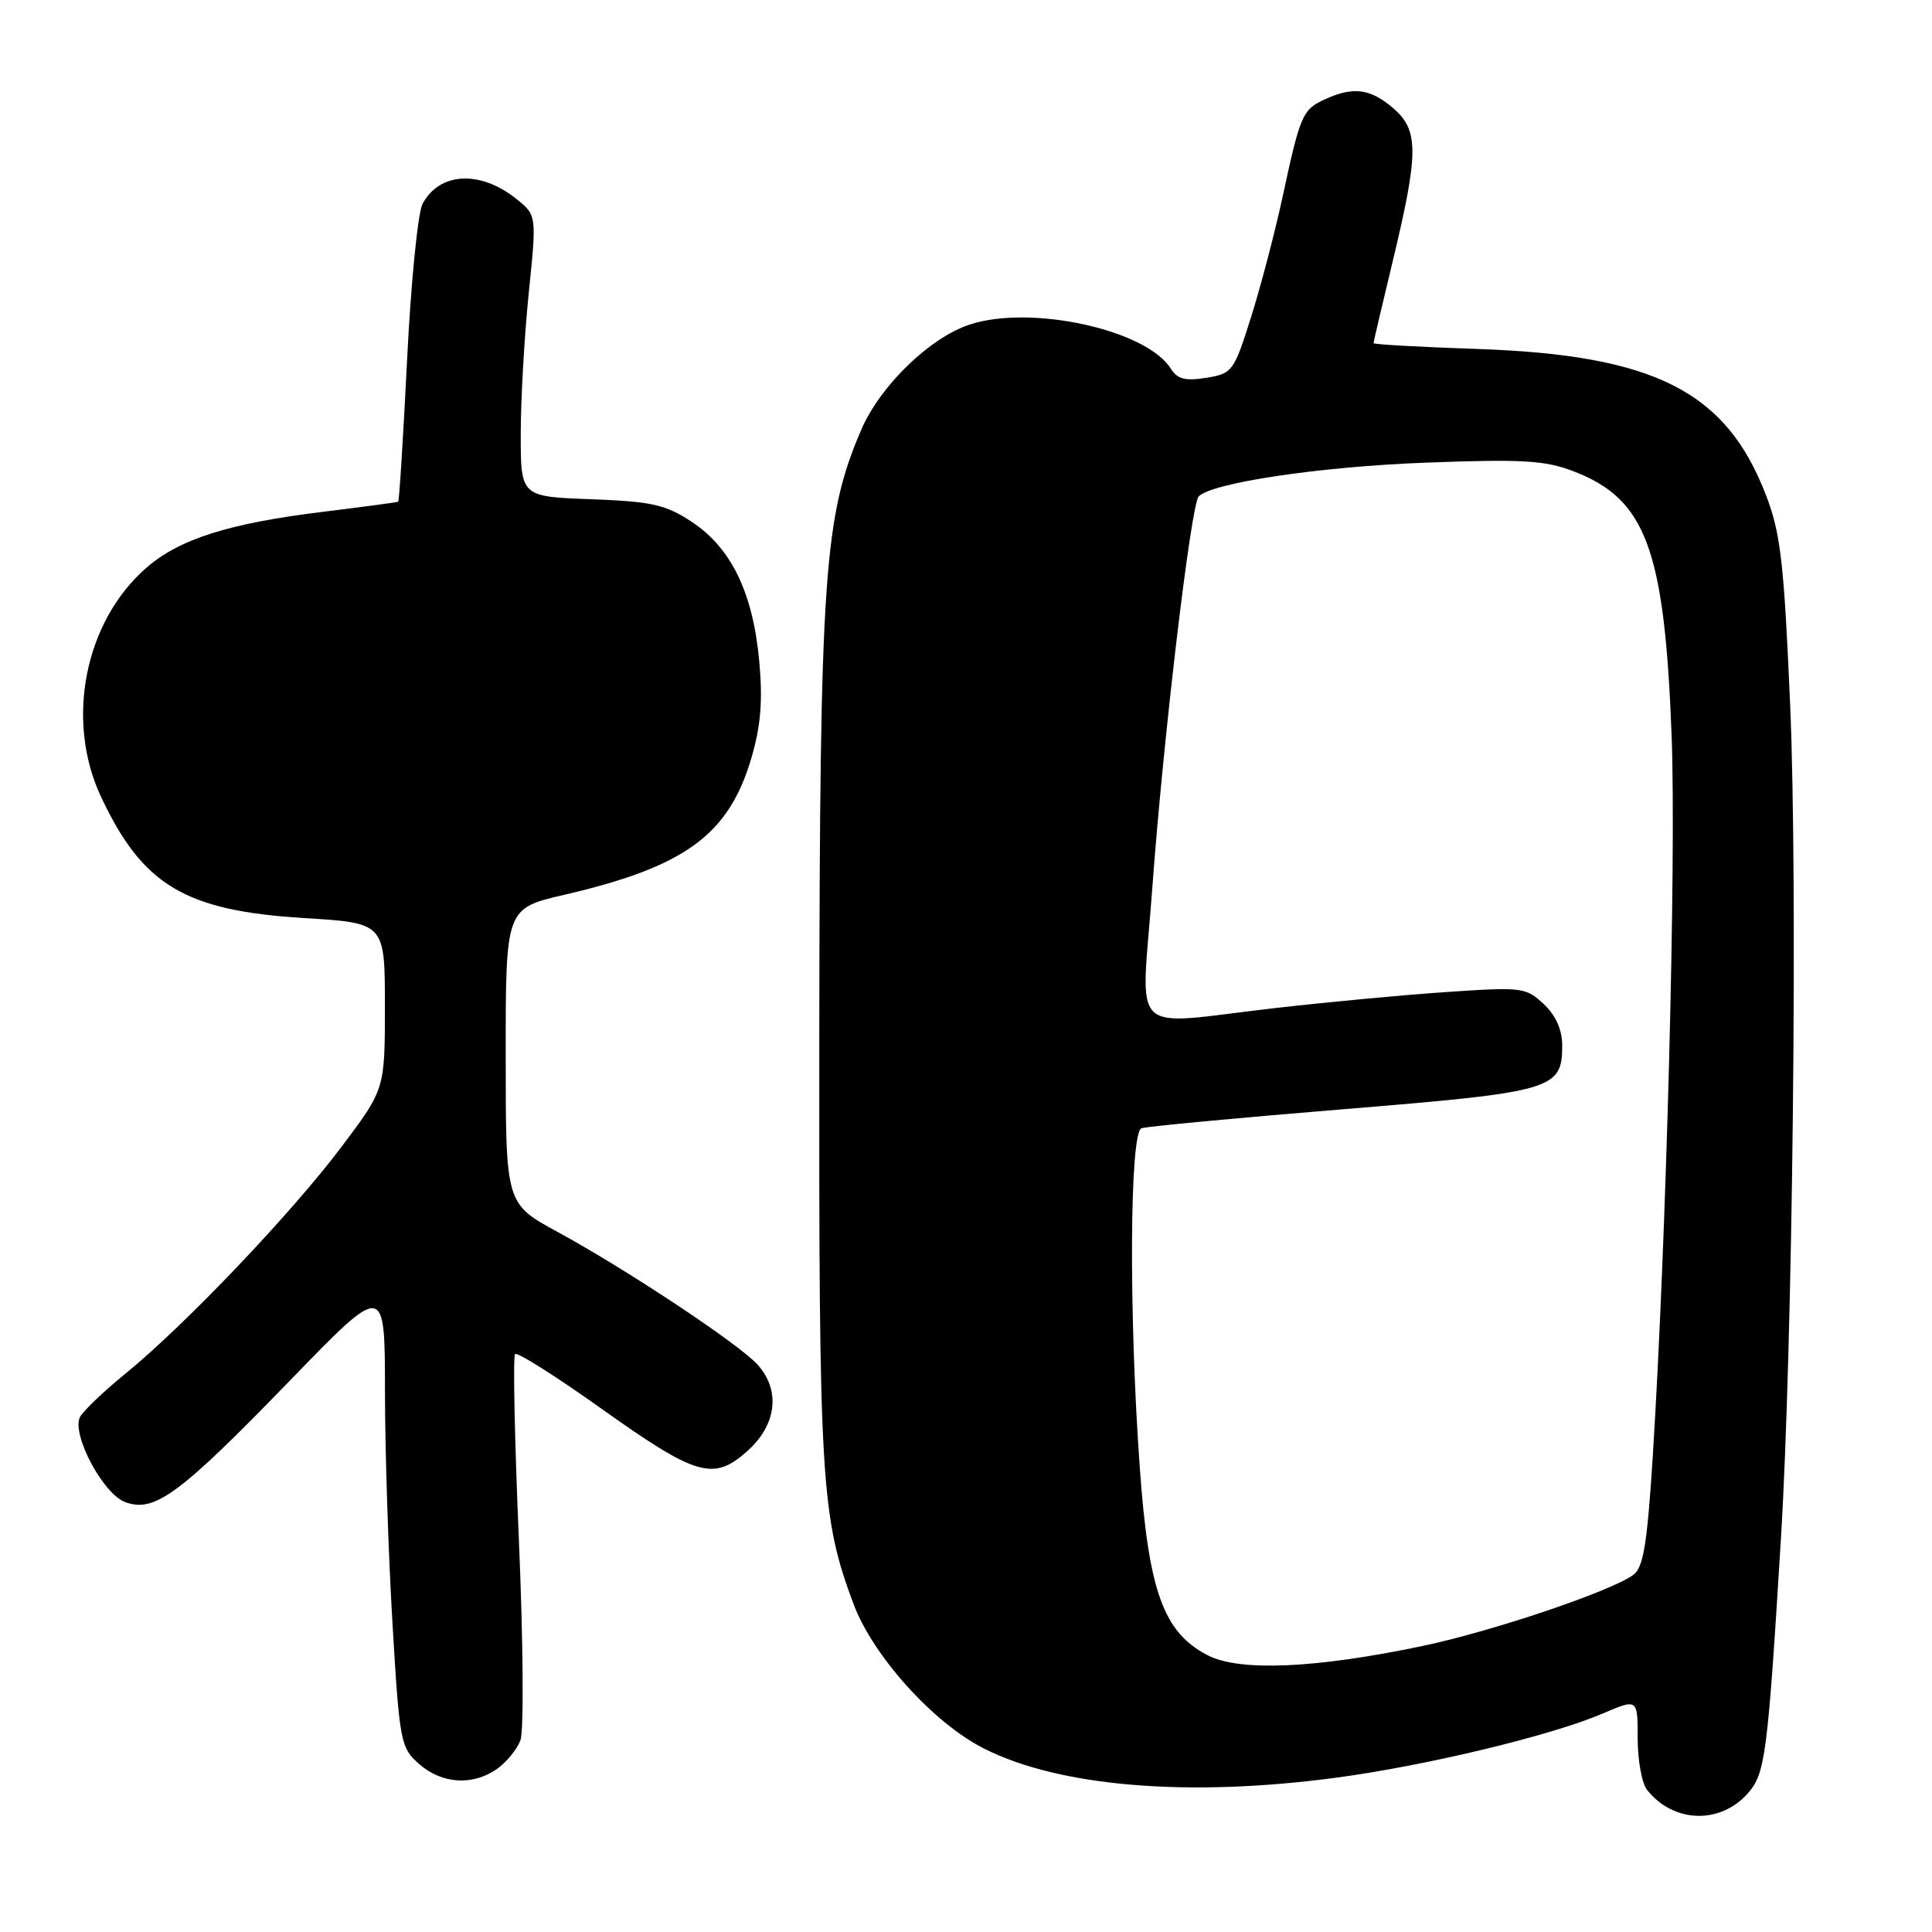 <?xml version="1.0" encoding="UTF-8" standalone="no"?>
<!DOCTYPE svg PUBLIC "-//W3C//DTD SVG 1.1//EN" "http://www.w3.org/Graphics/SVG/1.1/DTD/svg11.dtd" >
<svg xmlns="http://www.w3.org/2000/svg" xmlns:xlink="http://www.w3.org/1999/xlink" version="1.1" viewBox="0 0 256 256">
 <g >
 <path fill="currentColor"
d=" M 231.61 237.61 C 233.91 235.00 234.22 232.60 235.98 203.92 C 237.54 178.46 238.22 117.12 237.21 93.50 C 236.39 74.57 235.95 70.68 234.02 65.66 C 228.74 51.85 219.25 47.04 195.75 46.24 C 188.19 45.98 182.00 45.64 182.00 45.47 C 182.00 45.30 183.14 40.44 184.53 34.67 C 188.00 20.24 188.02 17.27 184.61 14.34 C 181.59 11.74 179.32 11.44 175.60 13.14 C 172.59 14.51 172.29 15.20 169.97 26.00 C 168.96 30.68 167.08 37.87 165.78 41.99 C 163.50 49.23 163.30 49.50 159.84 50.06 C 157.06 50.51 156.01 50.24 155.14 48.85 C 151.92 43.69 136.58 40.33 128.48 43.01 C 123.19 44.75 116.63 51.12 114.13 56.92 C 109.17 68.45 108.63 76.25 108.56 137.00 C 108.50 196.38 108.77 200.97 113.11 212.57 C 115.68 219.43 123.68 228.30 130.36 231.68 C 140.36 236.75 157.43 238.17 177.00 235.56 C 188.93 233.97 205.58 229.97 212.40 227.04 C 217.00 225.07 217.00 225.07 217.00 230.34 C 217.00 233.24 217.56 236.32 218.25 237.18 C 221.75 241.58 227.94 241.77 231.61 237.61 Z  M 65.84 234.40 C 67.10 233.52 68.50 231.81 68.96 230.60 C 69.42 229.39 69.33 217.49 68.76 204.17 C 68.19 190.84 67.96 179.71 68.25 179.42 C 68.54 179.13 73.58 182.31 79.44 186.48 C 92.32 195.65 94.52 196.30 99.04 192.26 C 102.90 188.81 103.45 184.28 100.42 180.86 C 98.05 178.18 83.12 168.27 73.89 163.24 C 67.01 159.50 67.01 159.50 67.01 139.93 C 67.00 120.37 67.00 120.37 74.75 118.57 C 90.84 114.84 96.61 110.60 99.60 100.31 C 100.82 96.11 101.08 92.77 100.60 87.56 C 99.76 78.53 96.90 72.63 91.71 69.18 C 88.18 66.85 86.44 66.46 78.33 66.15 C 69.00 65.81 69.00 65.81 69.00 57.51 C 69.00 52.95 69.48 44.55 70.06 38.86 C 71.12 28.51 71.12 28.51 68.40 26.34 C 63.61 22.52 58.24 22.81 55.99 27.01 C 55.37 28.18 54.44 37.50 53.94 47.73 C 53.43 57.95 52.90 66.39 52.76 66.48 C 52.62 66.56 48.23 67.15 43.00 67.79 C 30.34 69.33 23.73 71.42 19.33 75.29 C 11.22 82.41 8.65 95.42 13.35 105.50 C 18.87 117.31 24.50 120.68 40.31 121.65 C 51.00 122.30 51.00 122.30 51.00 133.31 C 51.00 144.32 51.00 144.32 45.29 151.91 C 38.66 160.73 24.57 175.53 16.64 182.00 C 13.60 184.47 10.87 187.11 10.56 187.84 C 9.55 190.24 13.68 197.93 16.55 199.02 C 20.45 200.50 23.73 198.08 38.39 182.96 C 51.00 169.94 51.00 169.94 51.01 184.22 C 51.01 192.07 51.46 205.93 52.00 215.00 C 52.94 230.89 53.08 231.58 55.55 233.75 C 58.56 236.39 62.63 236.65 65.84 234.40 Z  M 160.00 219.32 C 154.17 216.29 152.20 210.86 151.03 194.50 C 149.56 174.12 149.68 150.05 151.25 149.50 C 151.94 149.26 163.96 148.13 177.98 146.98 C 205.85 144.70 207.00 144.37 207.00 138.52 C 207.00 136.45 206.15 134.55 204.55 133.04 C 202.19 130.83 201.65 130.77 191.80 131.44 C 186.13 131.82 175.88 132.78 169.01 133.57 C 149.14 135.84 151.21 137.85 152.68 117.75 C 154.13 97.88 157.81 66.84 158.83 65.78 C 160.60 63.97 174.87 61.84 188.75 61.31 C 201.69 60.82 204.69 60.99 208.48 62.44 C 218.10 66.11 220.56 72.75 221.50 97.50 C 222.12 114.13 220.81 164.18 219.00 192.98 C 218.26 204.62 217.76 207.70 216.42 208.68 C 213.45 210.86 197.73 216.16 188.50 218.10 C 174.29 221.08 164.22 221.52 160.00 219.32 Z "/>
</g>
</svg>